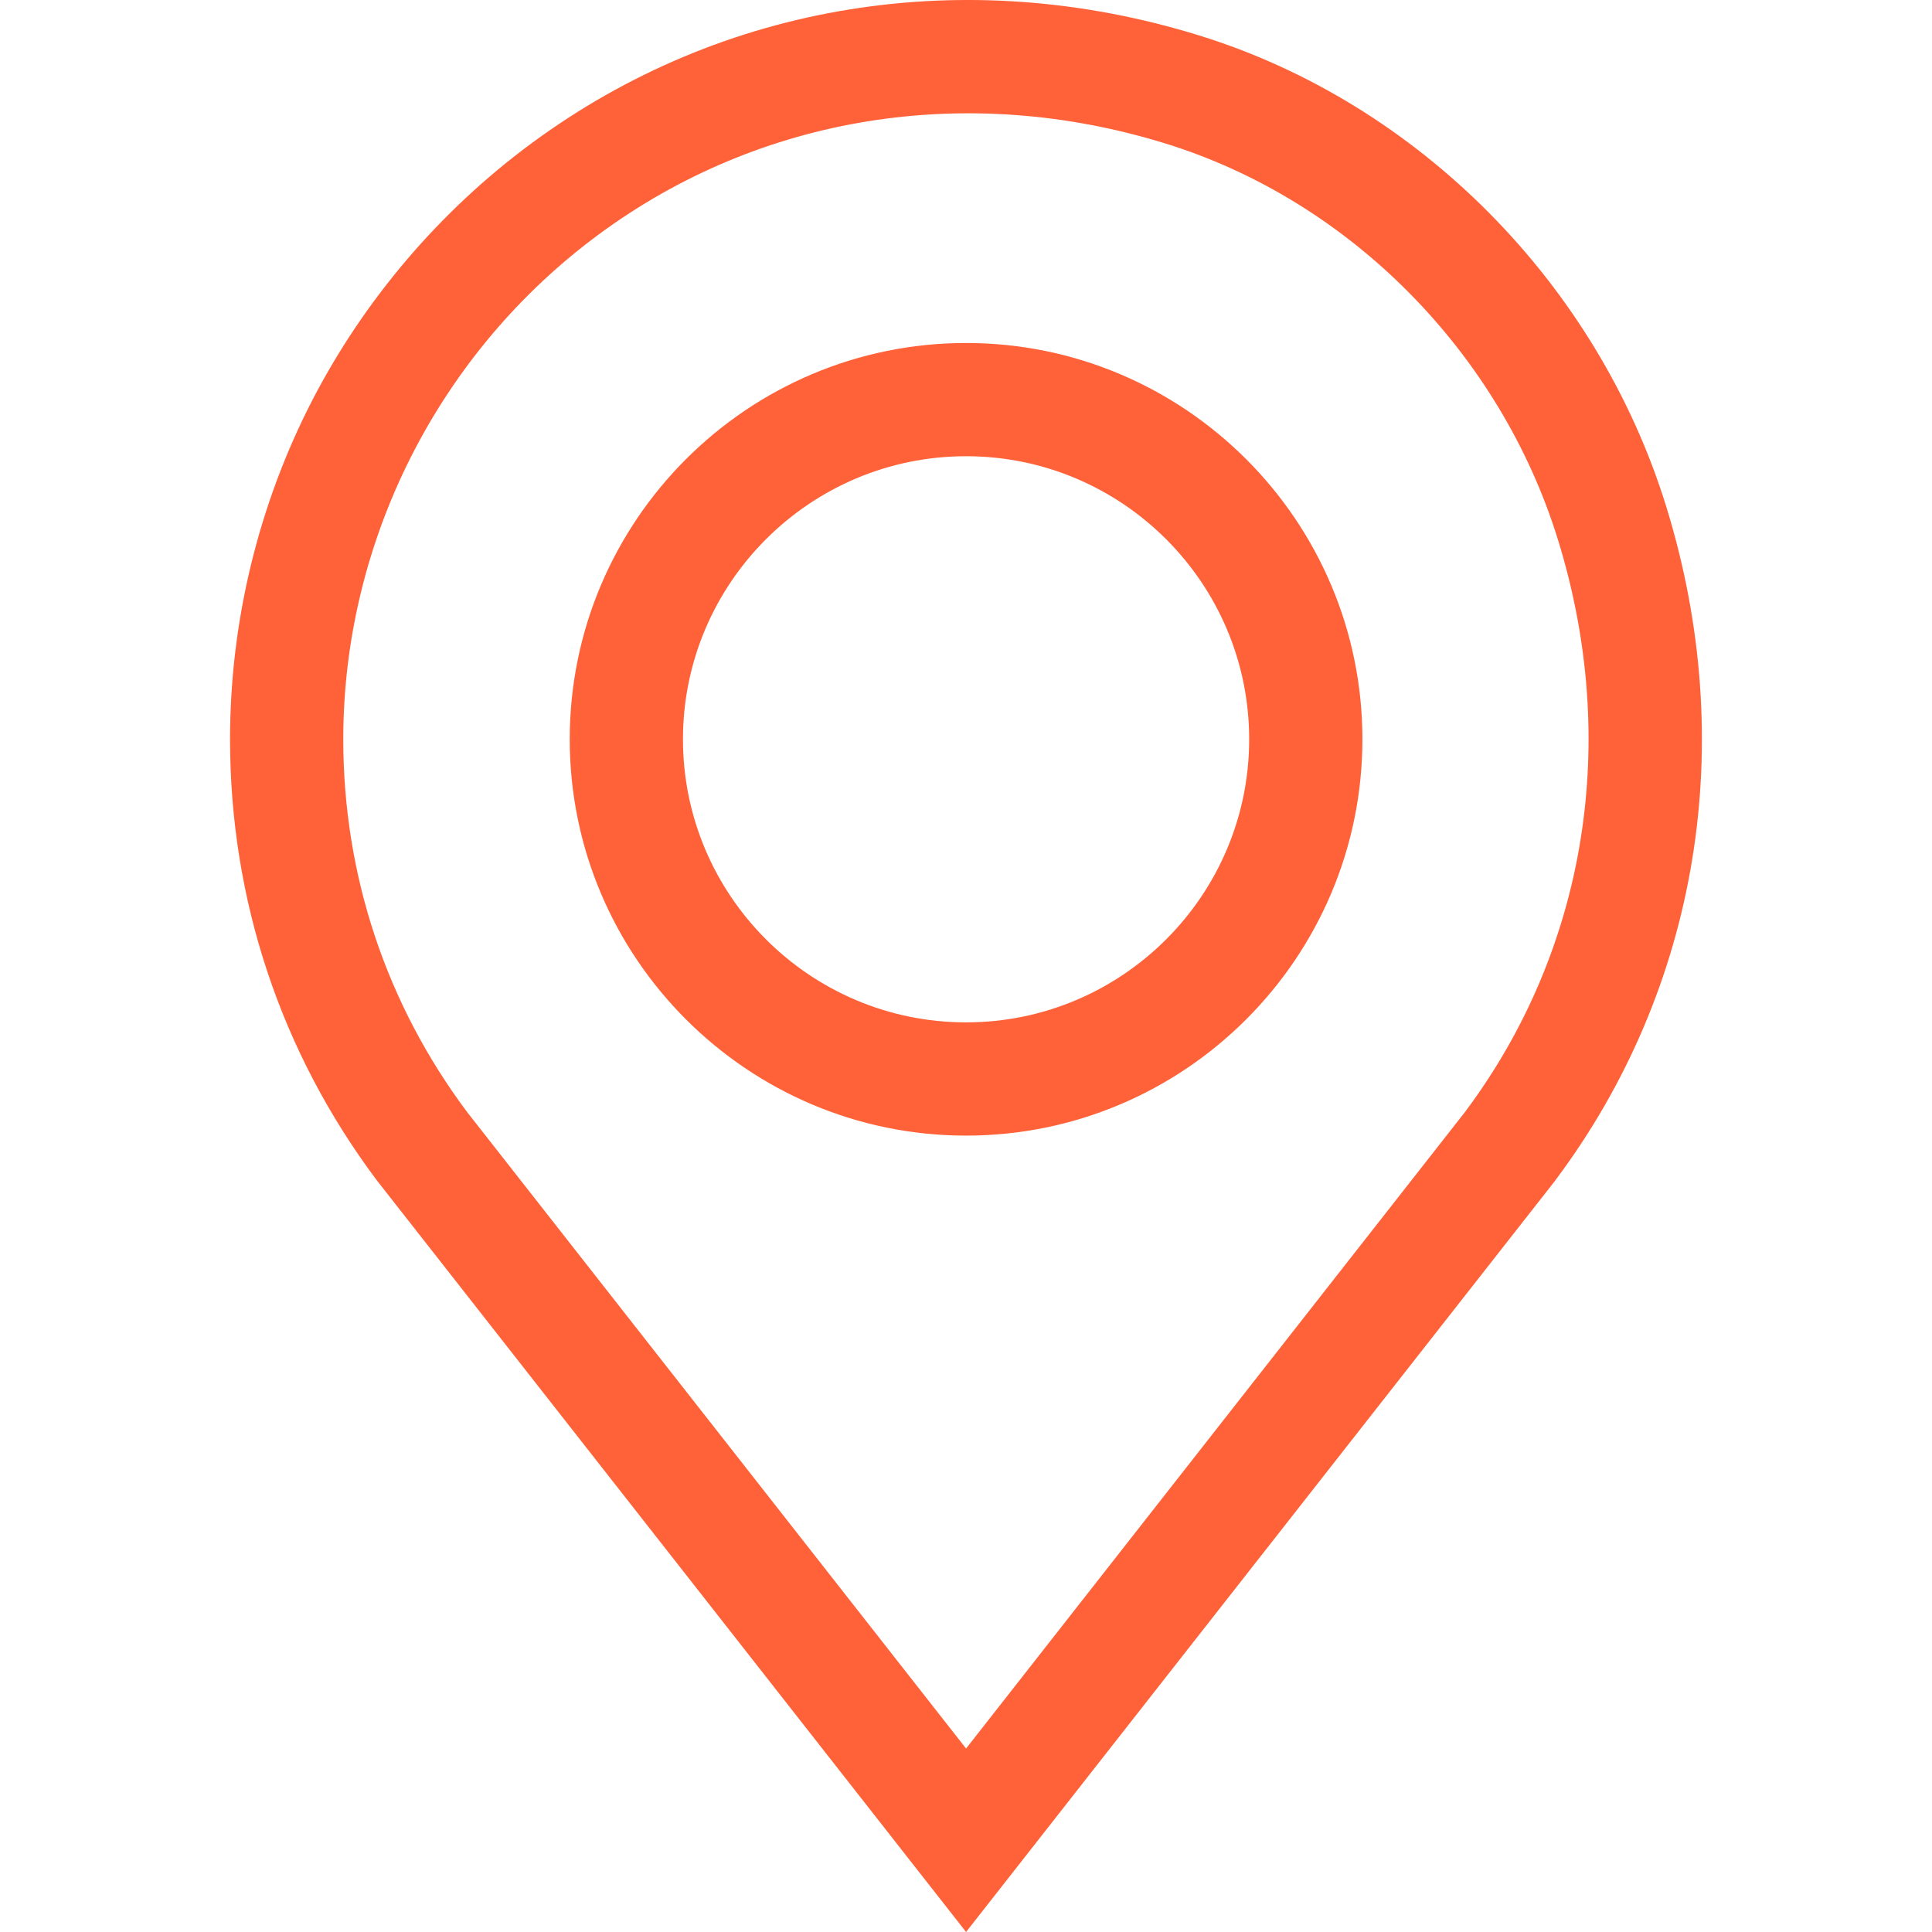 <svg width="28" height="28" viewBox="0 0 28 28" fill="none" xmlns="http://www.w3.org/2000/svg">
<g id="pin 1" clip-path="url(#clip0_1_283)">
<g id="Group">
<g id="Group_2">
<path id="Vector" d="M24.147 7.337C23.149 4.112 20.556 1.497 17.38 0.514C13.998 -0.533 10.472 0.035 7.707 2.074C6.382 3.05 5.282 4.339 4.527 5.799C3.747 7.309 3.334 9.008 3.334 10.714C3.334 13.041 4.07 15.252 5.463 17.109L14.001 28L22.529 17.123L22.539 17.109C24.623 14.33 25.209 10.768 24.147 7.337ZM21.231 16.117L14.001 25.341L6.77 16.117C5.596 14.548 4.975 12.68 4.975 10.714C4.975 7.841 6.36 5.105 8.681 3.395C11.022 1.669 14.016 1.19 16.895 2.081C19.561 2.907 21.739 5.107 22.579 7.822C23.483 10.742 22.992 13.765 21.231 16.117Z" fill="#FF6138"/>
</g>
</g>
<g id="Group_3">
<g id="Group_4">
<path id="Vector_2" d="M14.001 4.971C10.834 4.971 8.257 7.547 8.257 10.714C8.257 13.881 10.834 16.458 14.001 16.458C17.168 16.458 19.745 13.881 19.745 10.714C19.745 7.547 17.168 4.971 14.001 4.971ZM14.001 14.817C11.739 14.817 9.898 12.977 9.898 10.714C9.898 8.452 11.739 6.612 14.001 6.612C16.263 6.612 18.104 8.452 18.104 10.714C18.104 12.977 16.263 14.817 14.001 14.817Z" fill="#FF6138"/>
</g>
</g>
</g>
<defs>
<clipPath id="clip0_1_283">
<rect width="28" height="28" fill="white"/>
</clipPath>
</defs>
</svg>
